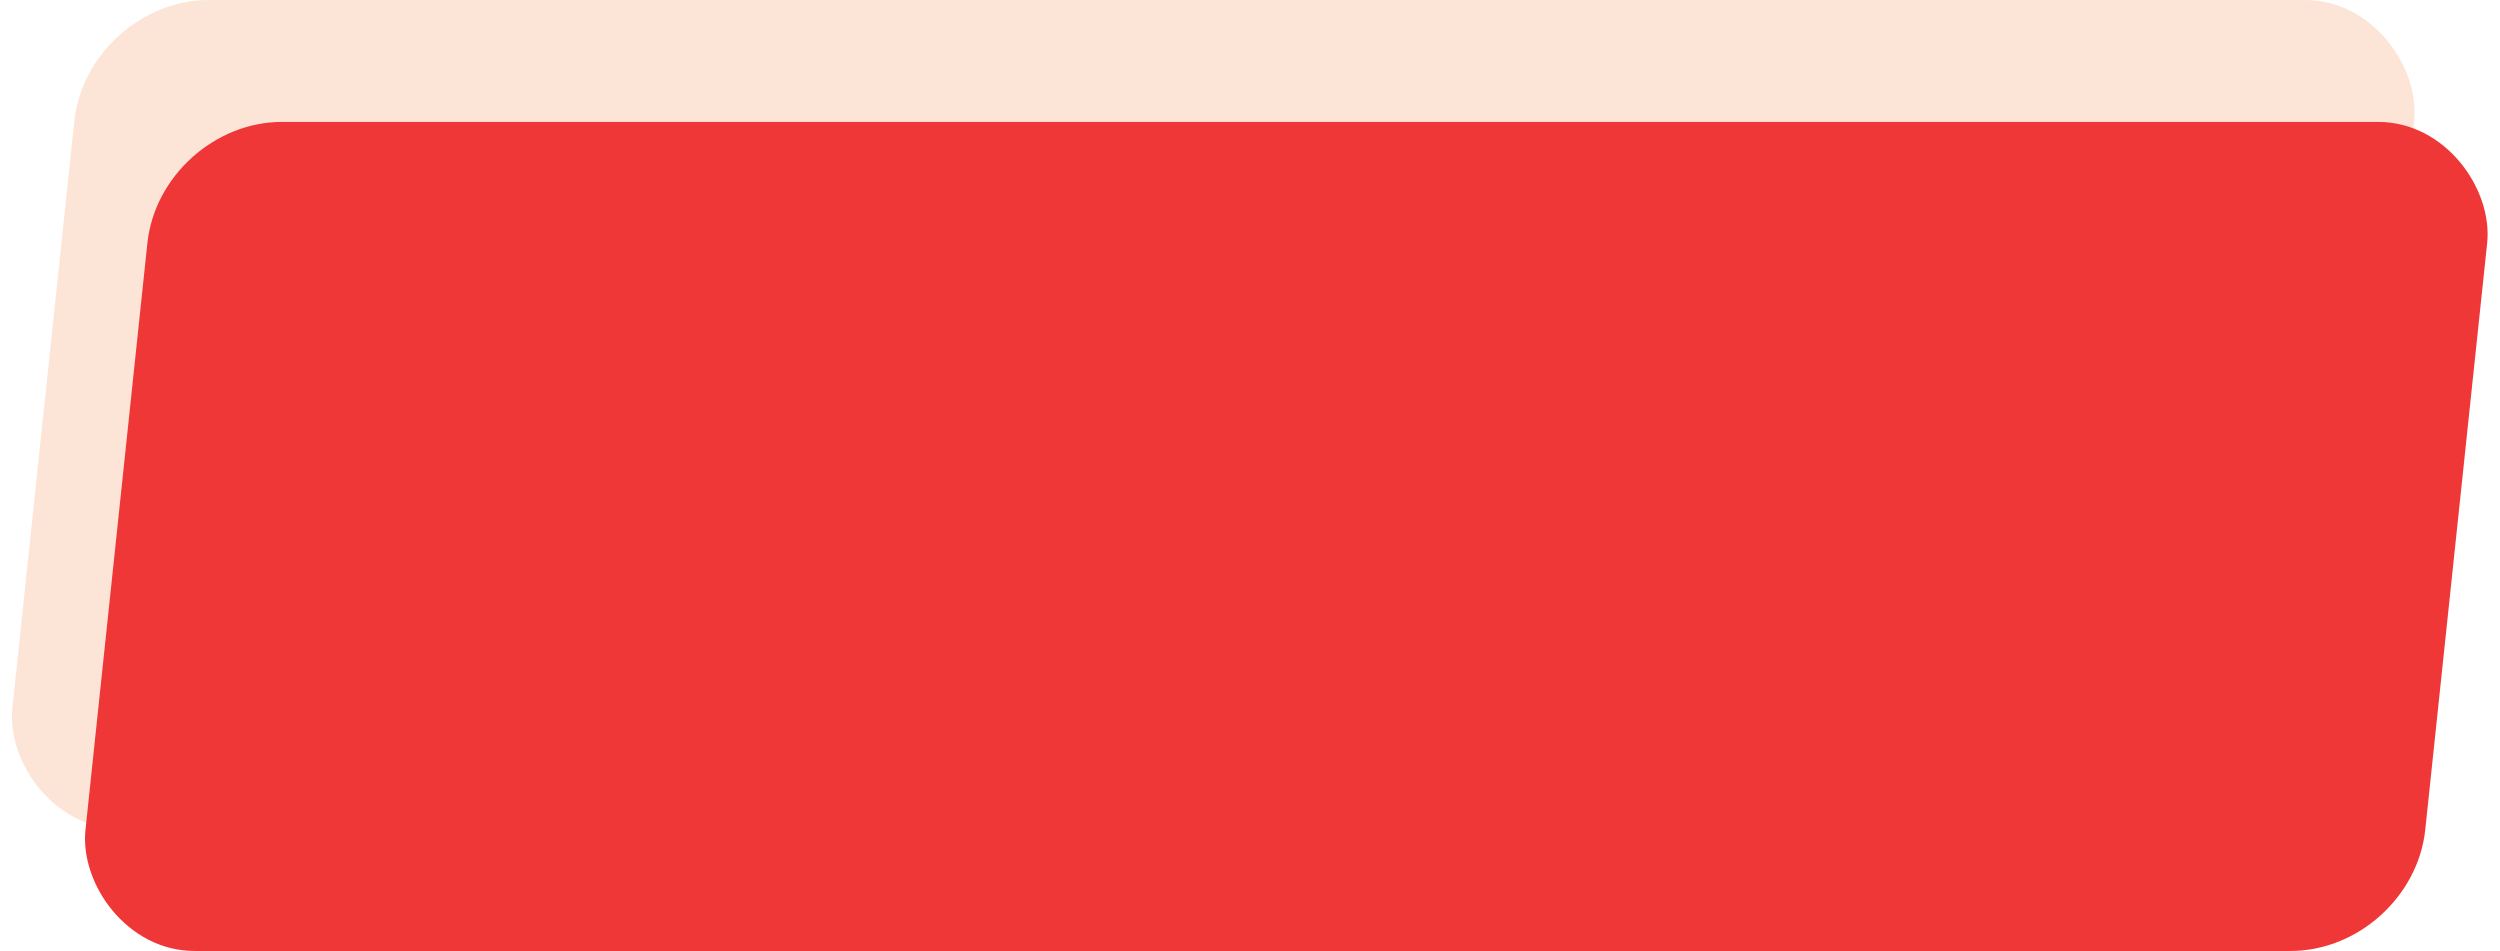 <svg xmlns="http://www.w3.org/2000/svg" xmlns:xlink="http://www.w3.org/1999/xlink" fill="none" version="1.1" width="102.574" height="39" viewBox="0 0 102.574 39"><g style="mix-blend-mode:passthrough"><g style="opacity:0.2;mix-blend-mode:passthrough" transform="matrix(1,0,-0.105,0.995,0,0)"><rect x="3.574" y="0" width="96" height="34.187" rx="5" fill="#F07837" fill-opacity="1"/></g><g style="mix-blend-mode:passthrough" transform="matrix(1,0,-0.105,0.995,0.523,0.027)"><rect x="6.574" y="5" width="96" height="34.187" rx="5" fill="#F03737" fill-opacity="1"/></g></g></svg>